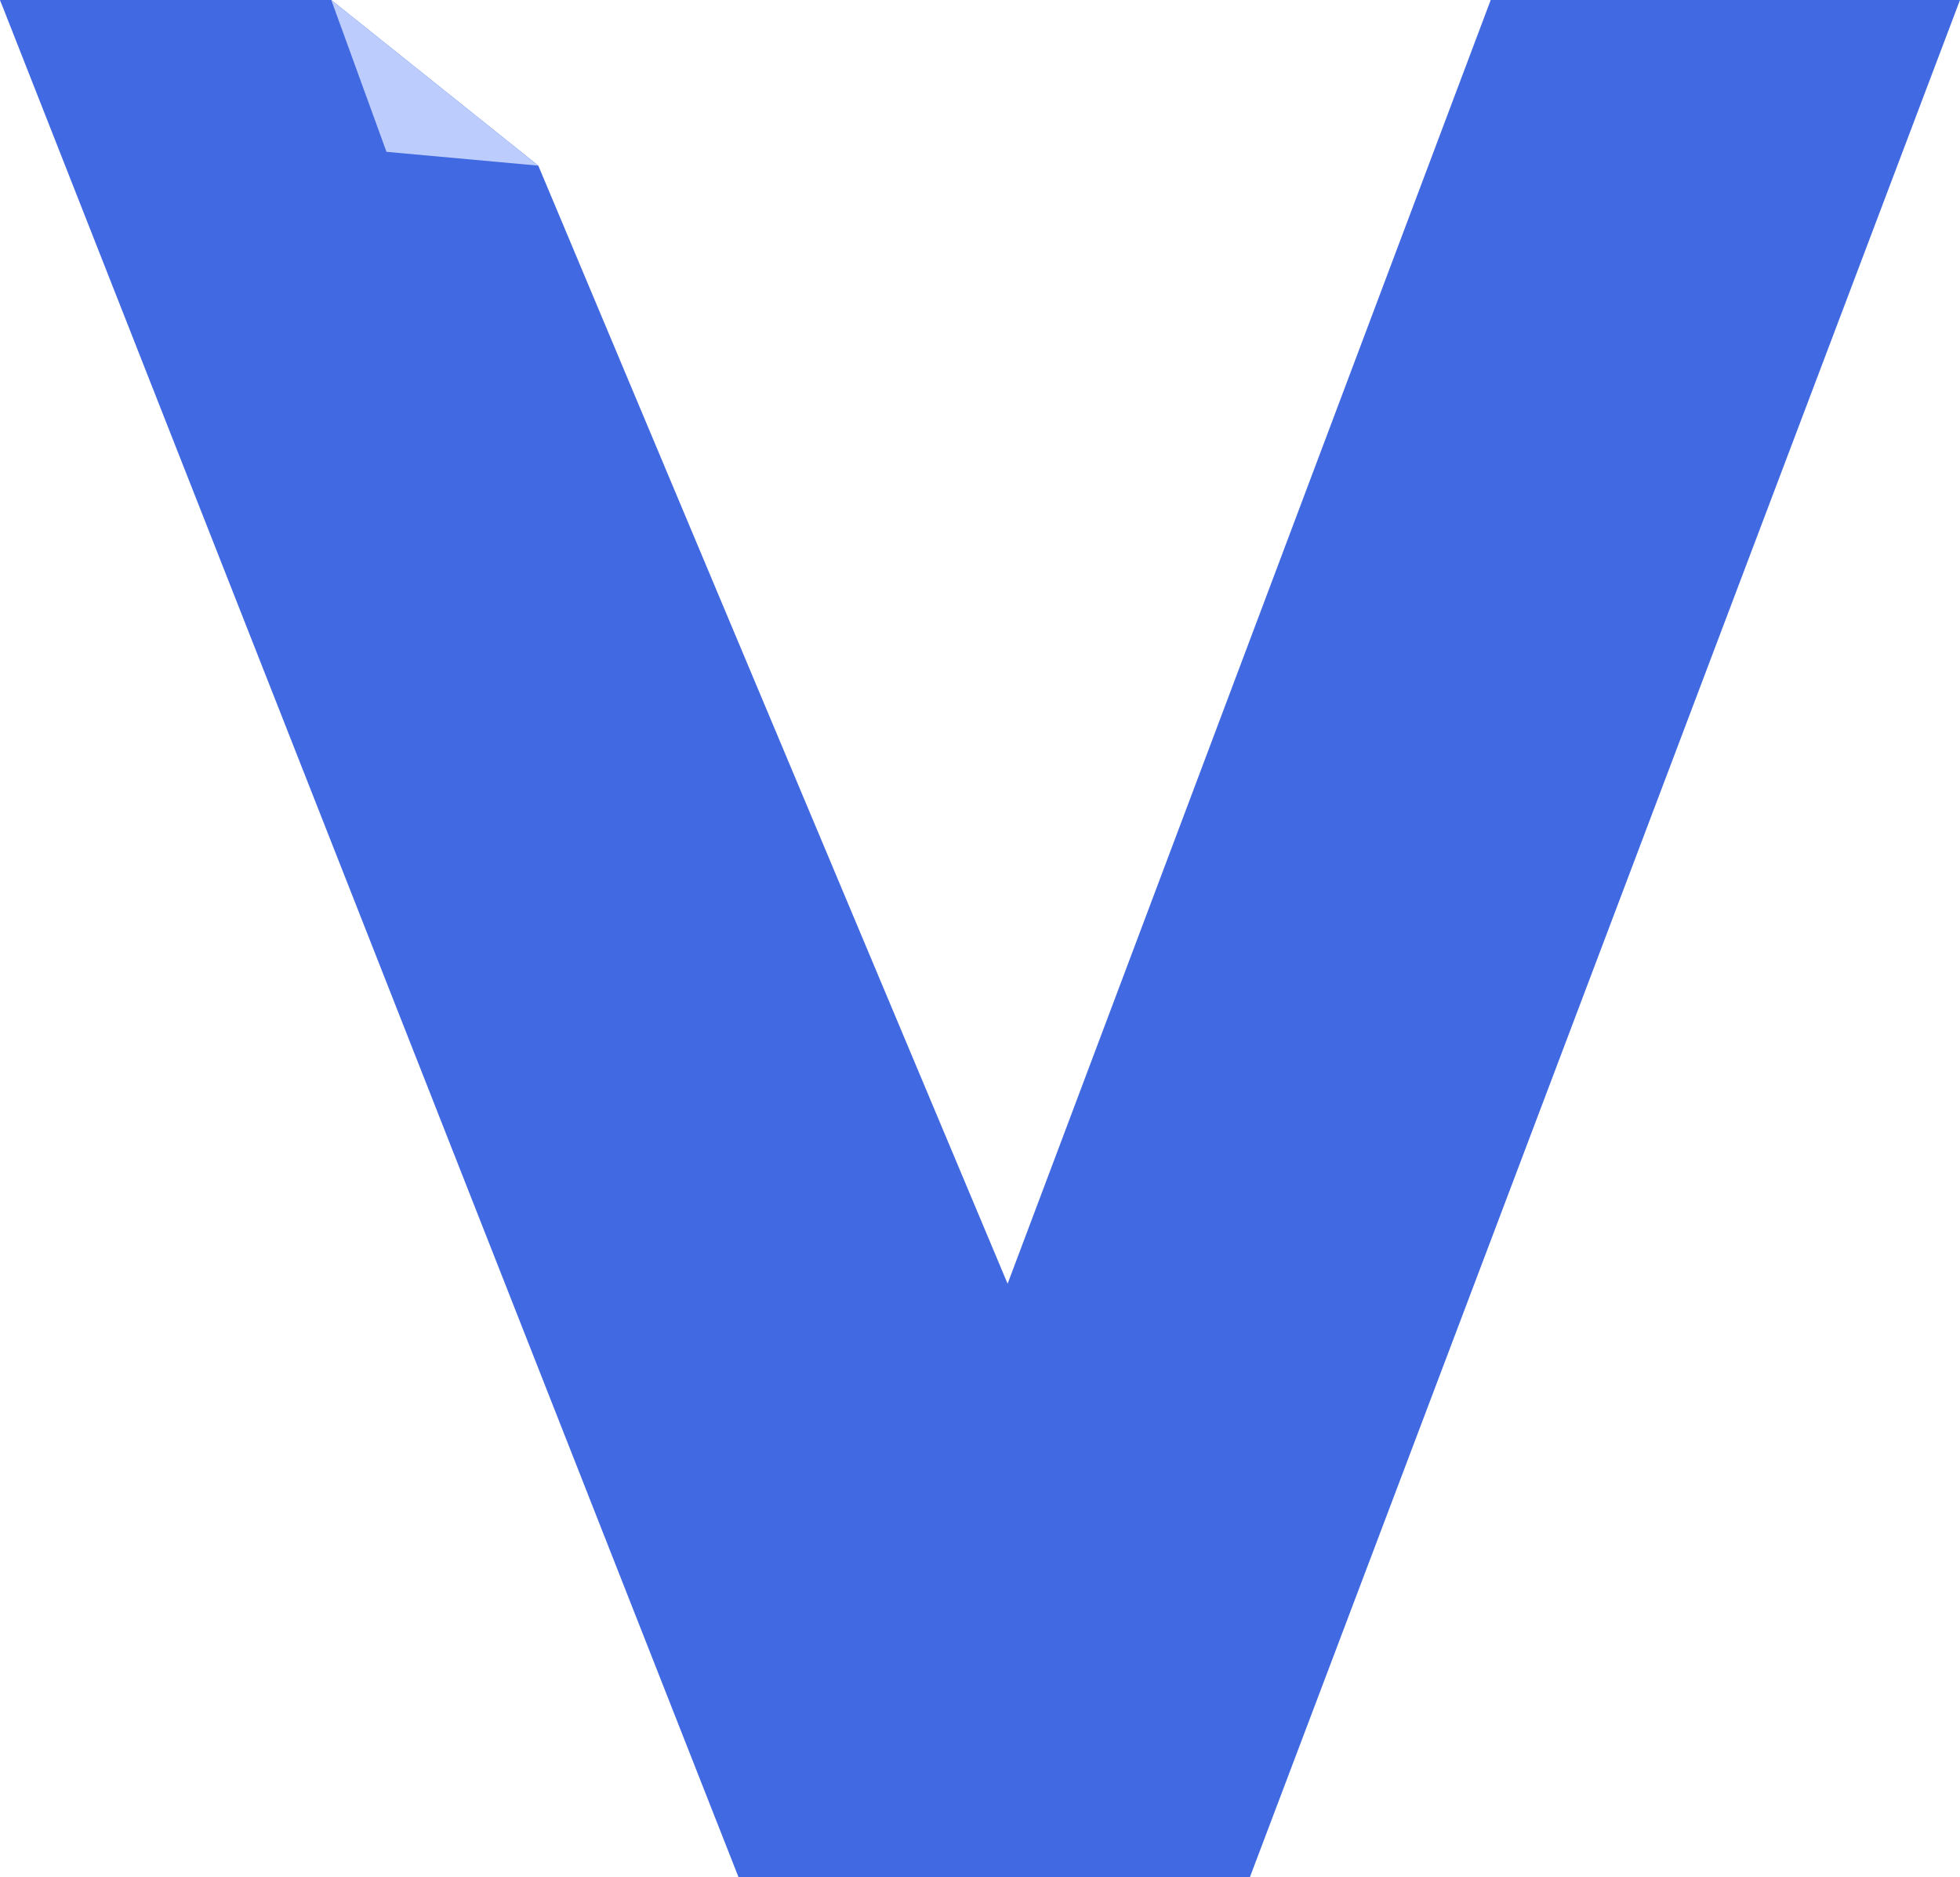 <svg width="71" height="68" viewBox="0 0 71 68" fill="none" xmlns="http://www.w3.org/2000/svg">
<path d="M26.754 68L0 0L36.5 46.5L54 0H71L45.275 68H26.754Z" fill="#4169E1"/>
<path d="M36.5 46.5L20 43L0 0H12L19.5 6L36.5 46.5Z" fill="#4169E1"/>
<path d="M12 0L19.5 6L14 5.5L12 0Z" fill="#BCCCFD"/>
</svg>
